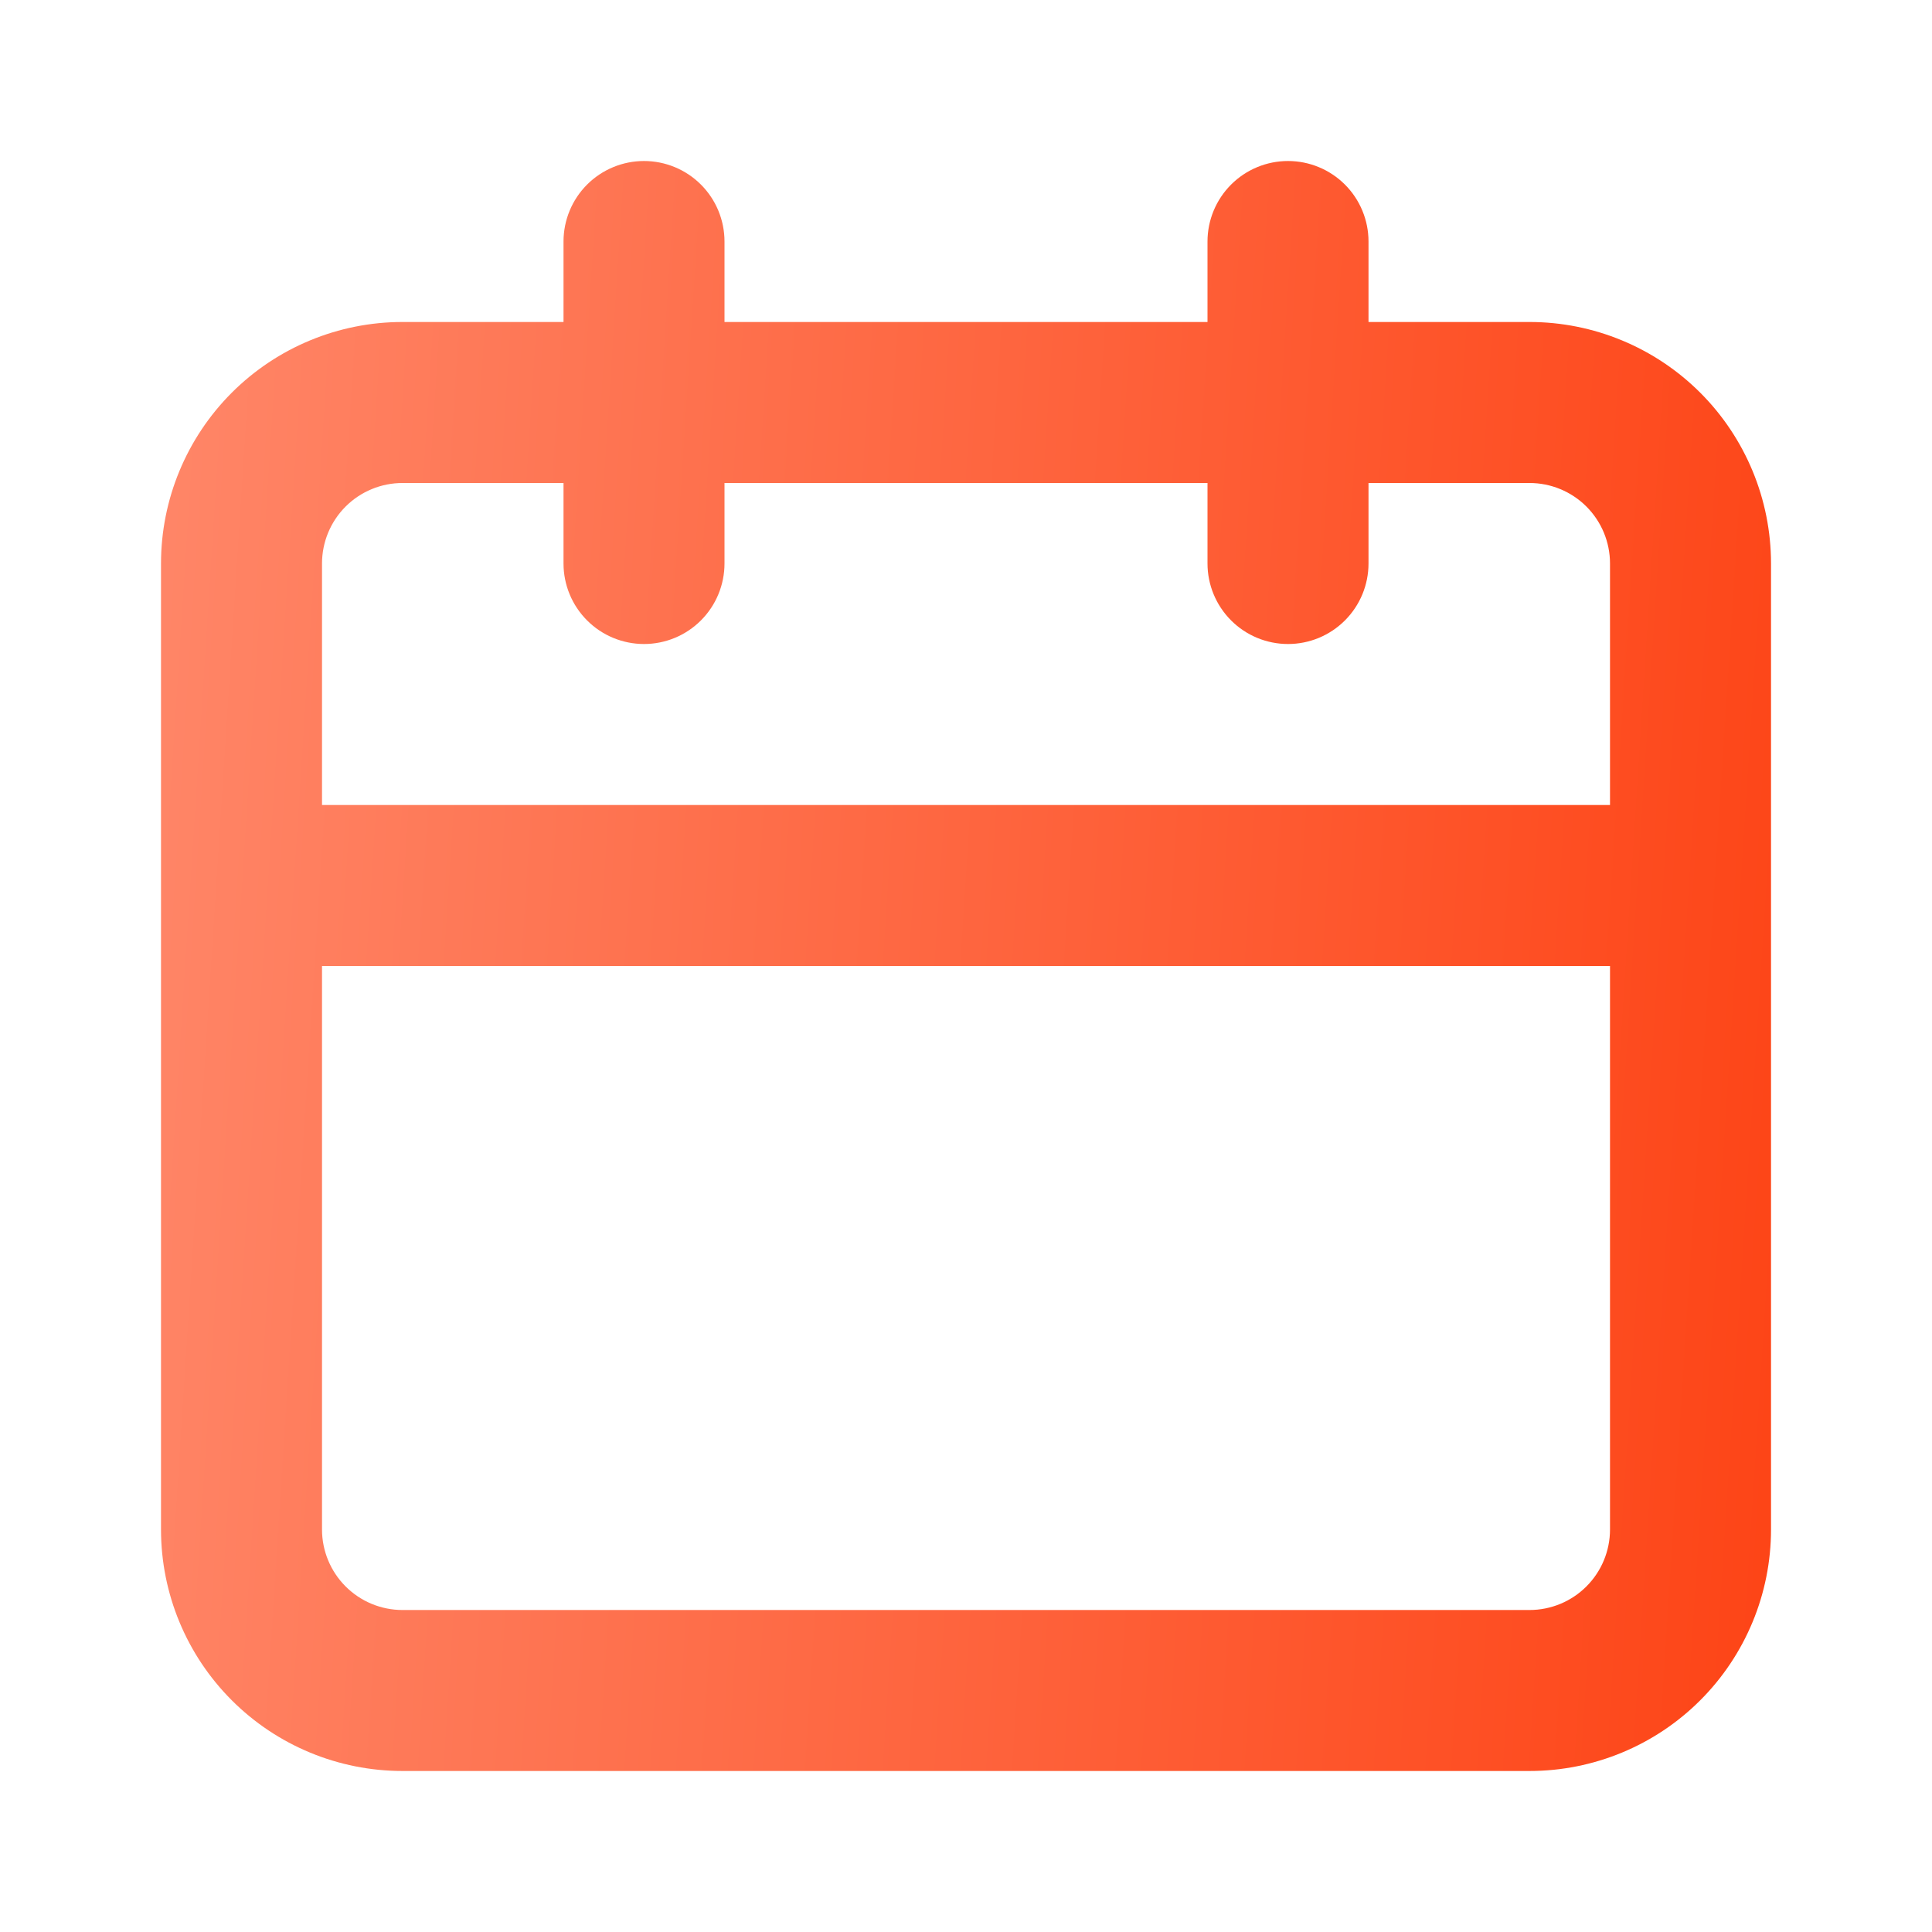 <svg width="80" height="80" viewBox="0 0 80 80" fill="none" xmlns="http://www.w3.org/2000/svg">
<path d="M63.334 13.333H56.667V10C56.667 9.116 56.316 8.268 55.691 7.643C55.066 7.018 54.218 6.667 53.334 6.667C52.45 6.667 51.602 7.018 50.977 7.643C50.352 8.268 50 9.116 50 10V13.333H30V10C30 9.116 29.649 8.268 29.024 7.643C28.399 7.018 27.551 6.667 26.667 6.667C25.783 6.667 24.935 7.018 24.31 7.643C23.685 8.268 23.334 9.116 23.334 10V13.333H16.667C14.015 13.333 11.471 14.387 9.596 16.262C7.721 18.138 6.667 20.681 6.667 23.333V63.333C6.667 65.986 7.721 68.529 9.596 70.404C11.471 72.28 14.015 73.333 16.667 73.333H63.334C65.986 73.333 68.529 72.28 70.405 70.404C72.28 68.529 73.334 65.986 73.334 63.333V23.333C73.334 20.681 72.28 18.138 70.405 16.262C68.529 14.387 65.986 13.333 63.334 13.333ZM66.667 63.333C66.667 64.217 66.316 65.065 65.691 65.69C65.066 66.316 64.218 66.667 63.334 66.667H16.667C15.783 66.667 14.935 66.316 14.31 65.69C13.685 65.065 13.334 64.217 13.334 63.333V40H66.667V63.333ZM66.667 33.333H13.334V23.333C13.334 22.449 13.685 21.602 14.31 20.976C14.935 20.351 15.783 20 16.667 20H23.334V23.333C23.334 24.217 23.685 25.065 24.31 25.69C24.935 26.316 25.783 26.667 26.667 26.667C27.551 26.667 28.399 26.316 29.024 25.69C29.649 25.065 30 24.217 30 23.333V20H50V23.333C50 24.217 50.352 25.065 50.977 25.69C51.602 26.316 52.45 26.667 53.334 26.667C54.218 26.667 55.066 26.316 55.691 25.69C56.316 25.065 56.667 24.217 56.667 23.333V20H63.334C64.218 20 65.066 20.351 65.691 20.976C66.316 21.602 66.667 22.449 66.667 23.333V33.333Z" fill="url(#paint0_linear_859_22)"/>
<defs>
<linearGradient id="paint0_linear_859_22" x1="-5" y1="-20.833" x2="96.21" y2="-14.32" gradientUnits="userSpaceOnUse">
<stop stop-color="#FF9378"/>
<stop offset="1" stop-color="#FD3402"/>
</linearGradient>
</defs>
</svg>
